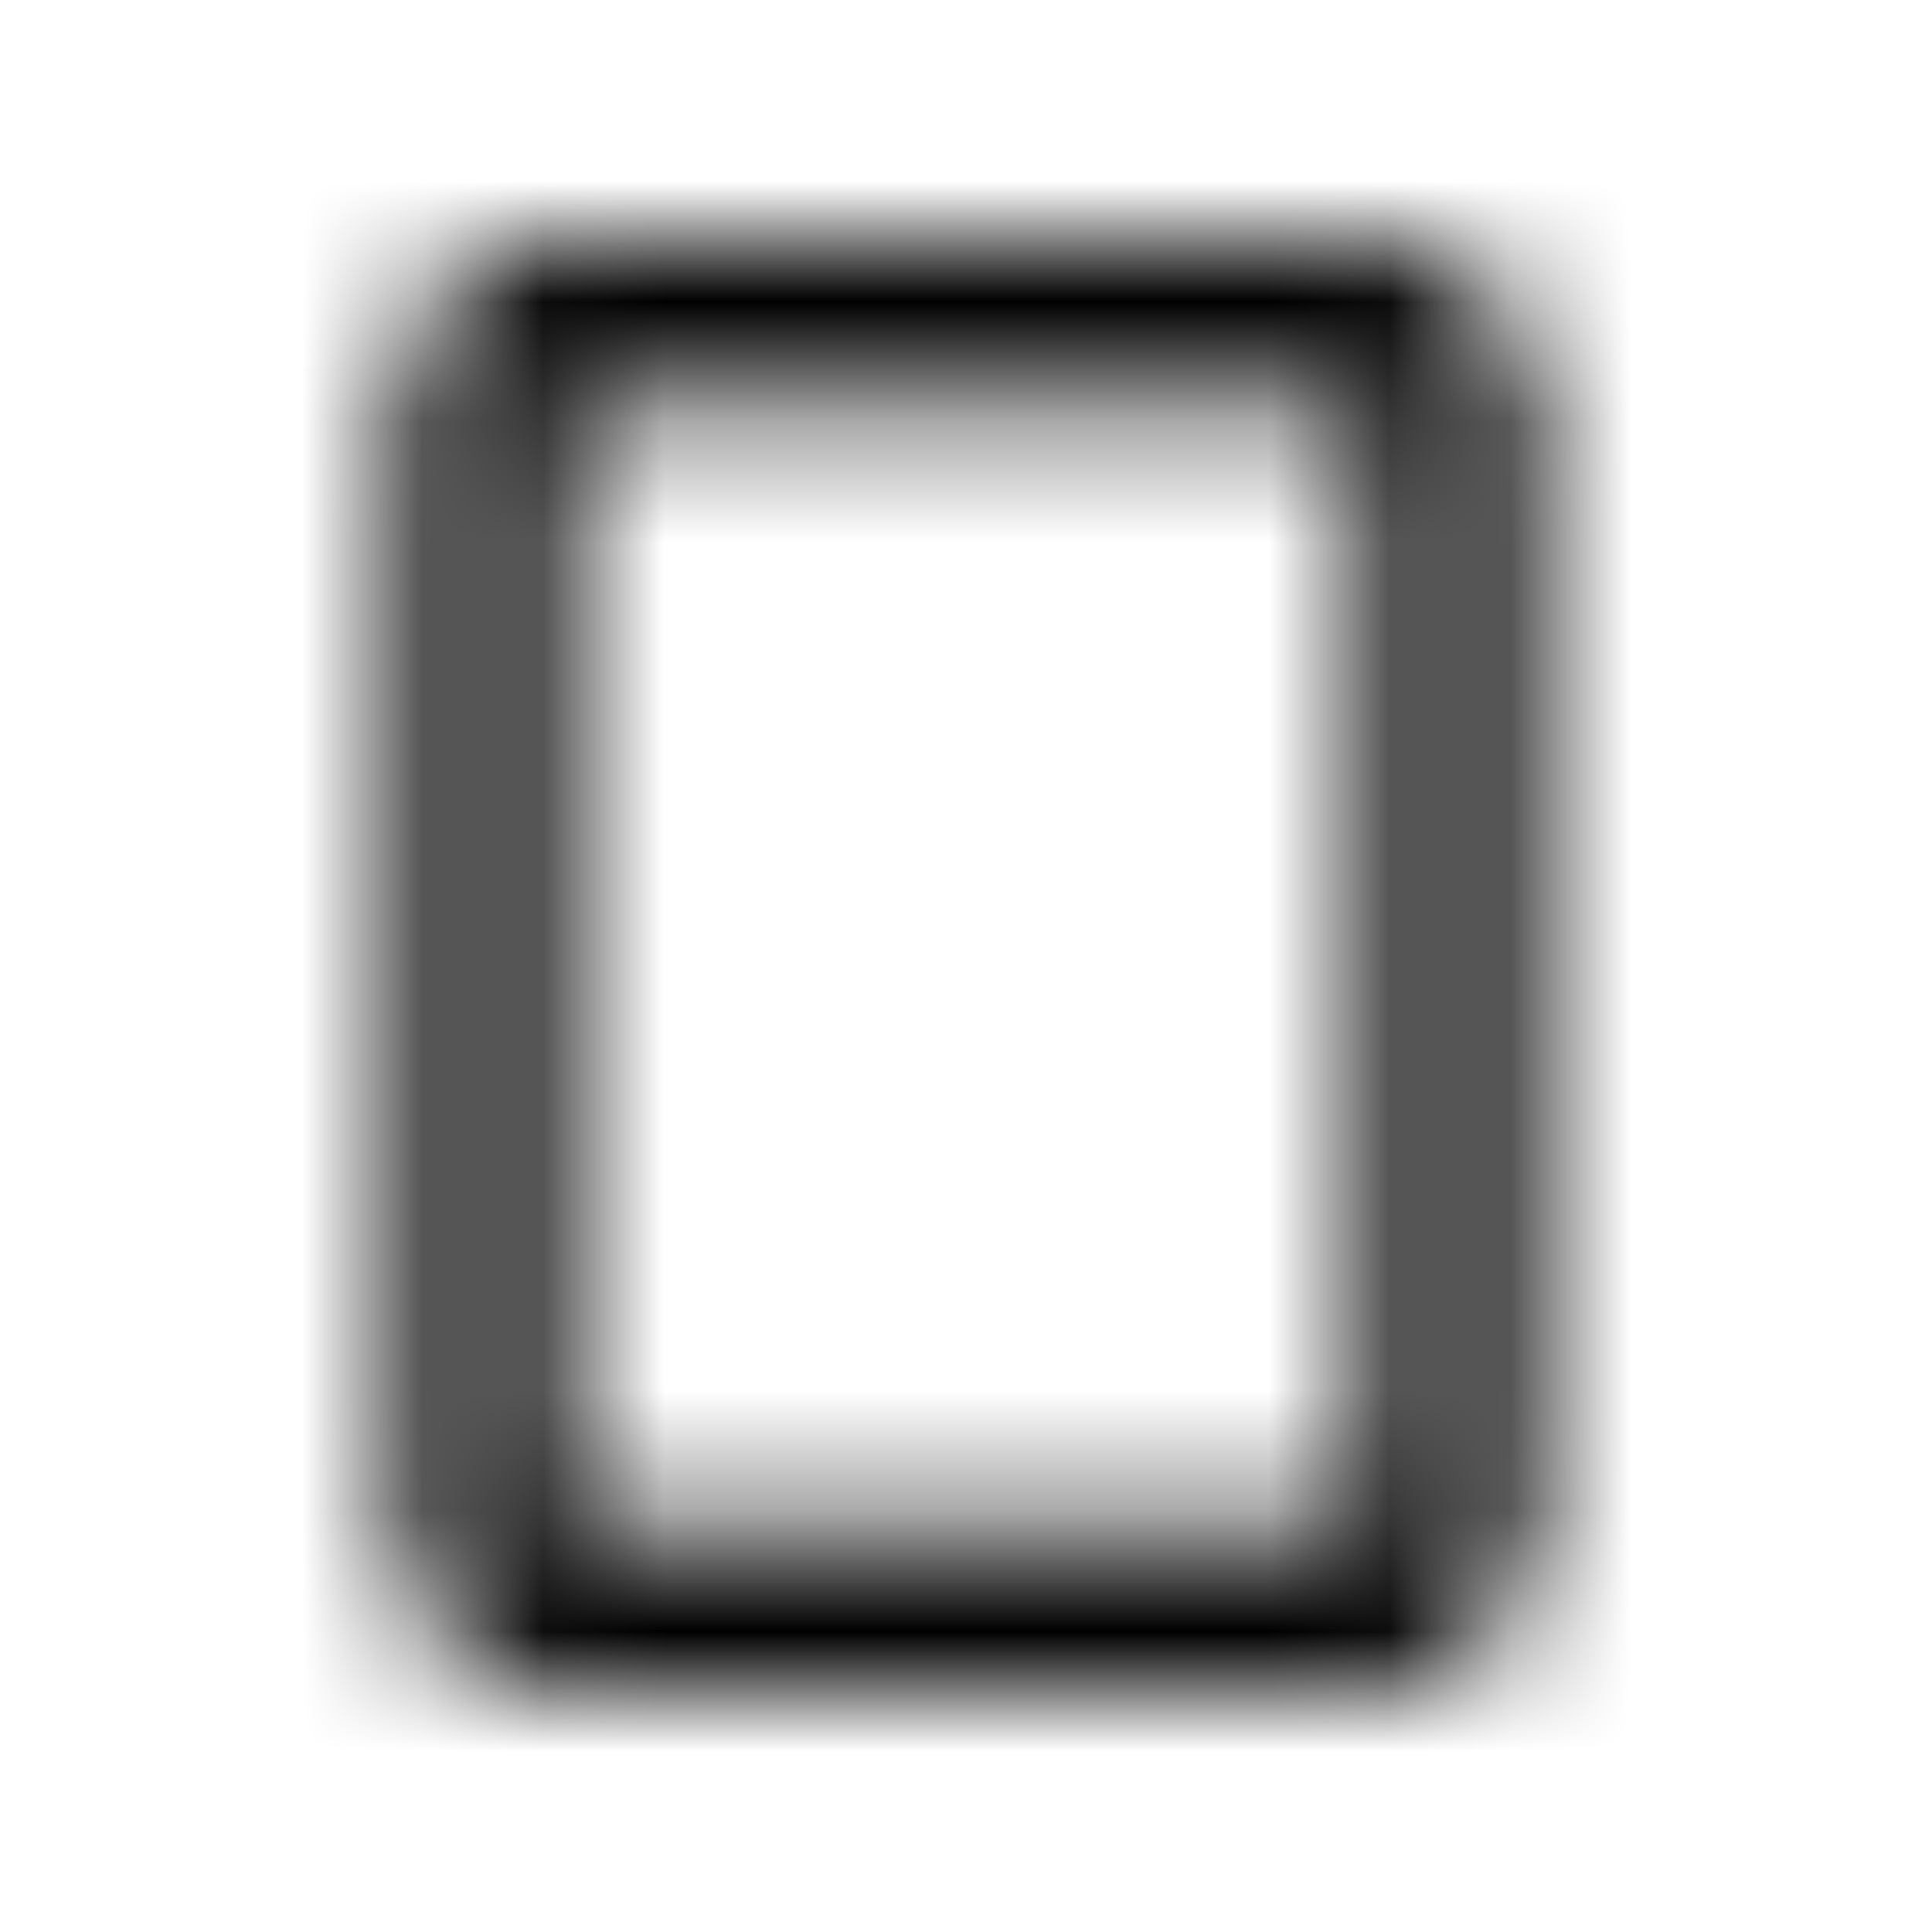 <svg xmlns="http://www.w3.org/2000/svg" xmlns:xlink="http://www.w3.org/1999/xlink" width="16" height="16" viewBox="0 0 16 16">
  <defs>
    <path id="crop-portrait-a" d="M11.333,2 L4.667,2 C3.933,2 3.333,2.6 3.333,3.333 L3.333,12.667 C3.333,13.4 3.933,14 4.667,14 L11.333,14 C12.067,14 12.667,13.4 12.667,12.667 L12.667,3.333 C12.667,2.6 12.067,2 11.333,2 Z M11.333,12.667 L4.667,12.667 L4.667,3.333 L11.333,3.333 L11.333,12.667 Z"/>
  </defs>
  <g fill="none" fill-rule="evenodd">
    <mask id="crop-portrait-b" fill="#fff">
      <use xlink:href="#crop-portrait-a"/>
    </mask>
    <g fill="CurrentColor" mask="url(#crop-portrait-b)">
      <rect width="16" height="16"/>
    </g>
  </g>
</svg>
